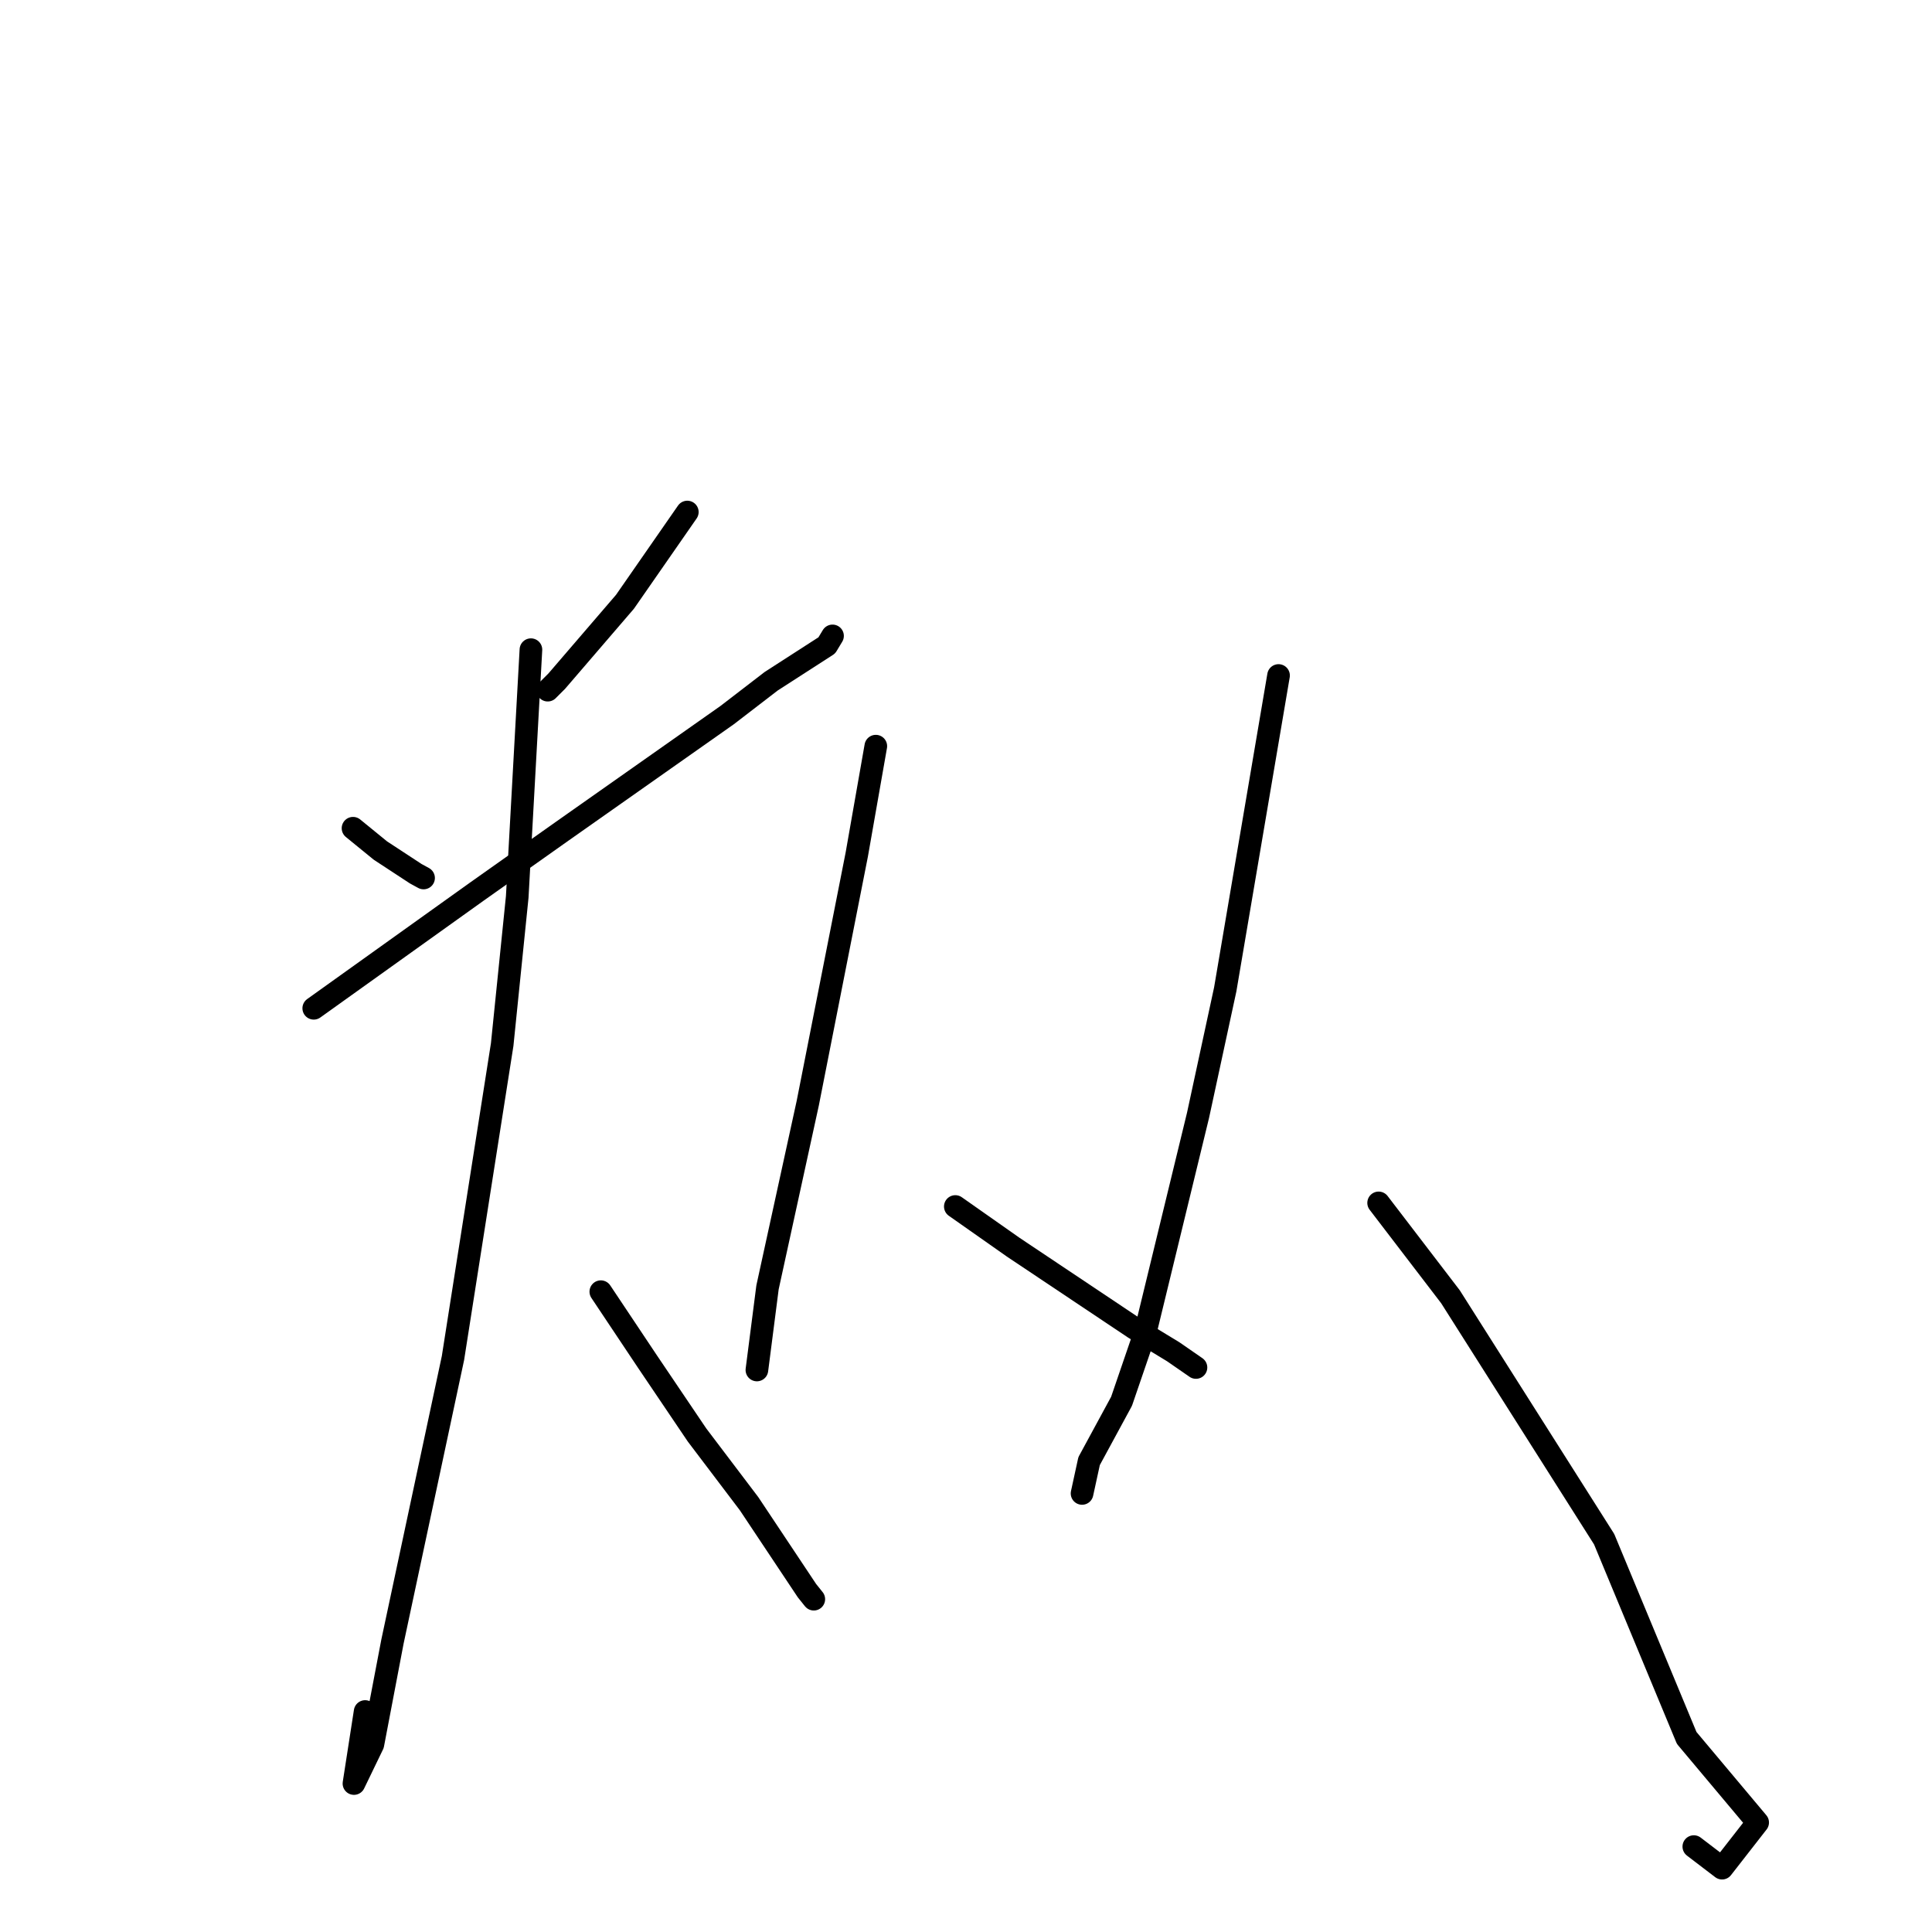 <?xml version="1.0" standalone="no"?>
    <svg width="256" height="256" xmlns="http://www.w3.org/2000/svg" version="1.1">
    <polyline stroke="black" stroke-width="3" stroke-linecap="round" fill="transparent" stroke-linejoin="round" points="46.778 109.745 50.407 112.704 55.089 115.772 56.125 116.338 " />
        <polyline stroke="black" stroke-width="3" stroke-linecap="round" fill="transparent" stroke-linejoin="round" points="91.073 67.847 82.815 79.737 73.771 90.256 72.576 91.451 " />
        <polyline stroke="black" stroke-width="3" stroke-linecap="round" fill="transparent" stroke-linejoin="round" points="41.574 133.602 63.147 118.17 74.489 110.145 96.349 94.757 102.185 90.268 109.555 85.518 110.265 84.342 110.314 84.261 " />
        <polyline stroke="black" stroke-width="3" stroke-linecap="round" fill="transparent" stroke-linejoin="round" points="70.35 86.086 68.535 118.853 66.542 138.41 60.02 179.952 52.004 217.517 49.405 231.149 46.901 236.327 48.382 226.785 " />
        <polyline stroke="black" stroke-width="3" stroke-linecap="round" fill="transparent" stroke-linejoin="round" points="79.612 171.154 85.789 180.411 92.359 190.143 99.25 199.24 106.926 210.769 107.774 211.828 107.832 211.9 " />
        <polyline stroke="black" stroke-width="3" stroke-linecap="round" fill="transparent" stroke-linejoin="round" points="116.049 98.87 113.524 113.246 107.031 146.181 101.7 170.582 100.421 180.535 100.293 181.53 " />
        <polyline stroke="black" stroke-width="3" stroke-linecap="round" fill="transparent" stroke-linejoin="round" points="126.585 159.868 134.268 165.267 150.303 175.983 155.455 179.113 158.322 181.096 158.471 181.2 " />
        <polyline stroke="black" stroke-width="3" stroke-linecap="round" fill="transparent" stroke-linejoin="round" points="169.413 89.507 162.349 131.105 158.746 147.782 151.79 176.398 148.612 185.676 144.311 193.605 143.463 197.499 143.378 197.888 " />
        <polyline stroke="black" stroke-width="3" stroke-linecap="round" fill="transparent" stroke-linejoin="round" points="182.676 159.39 192.195 171.828 212.556 203.948 223.495 230.286 232.899 241.493 228.183 247.542 224.44 244.684 " />
        </svg>